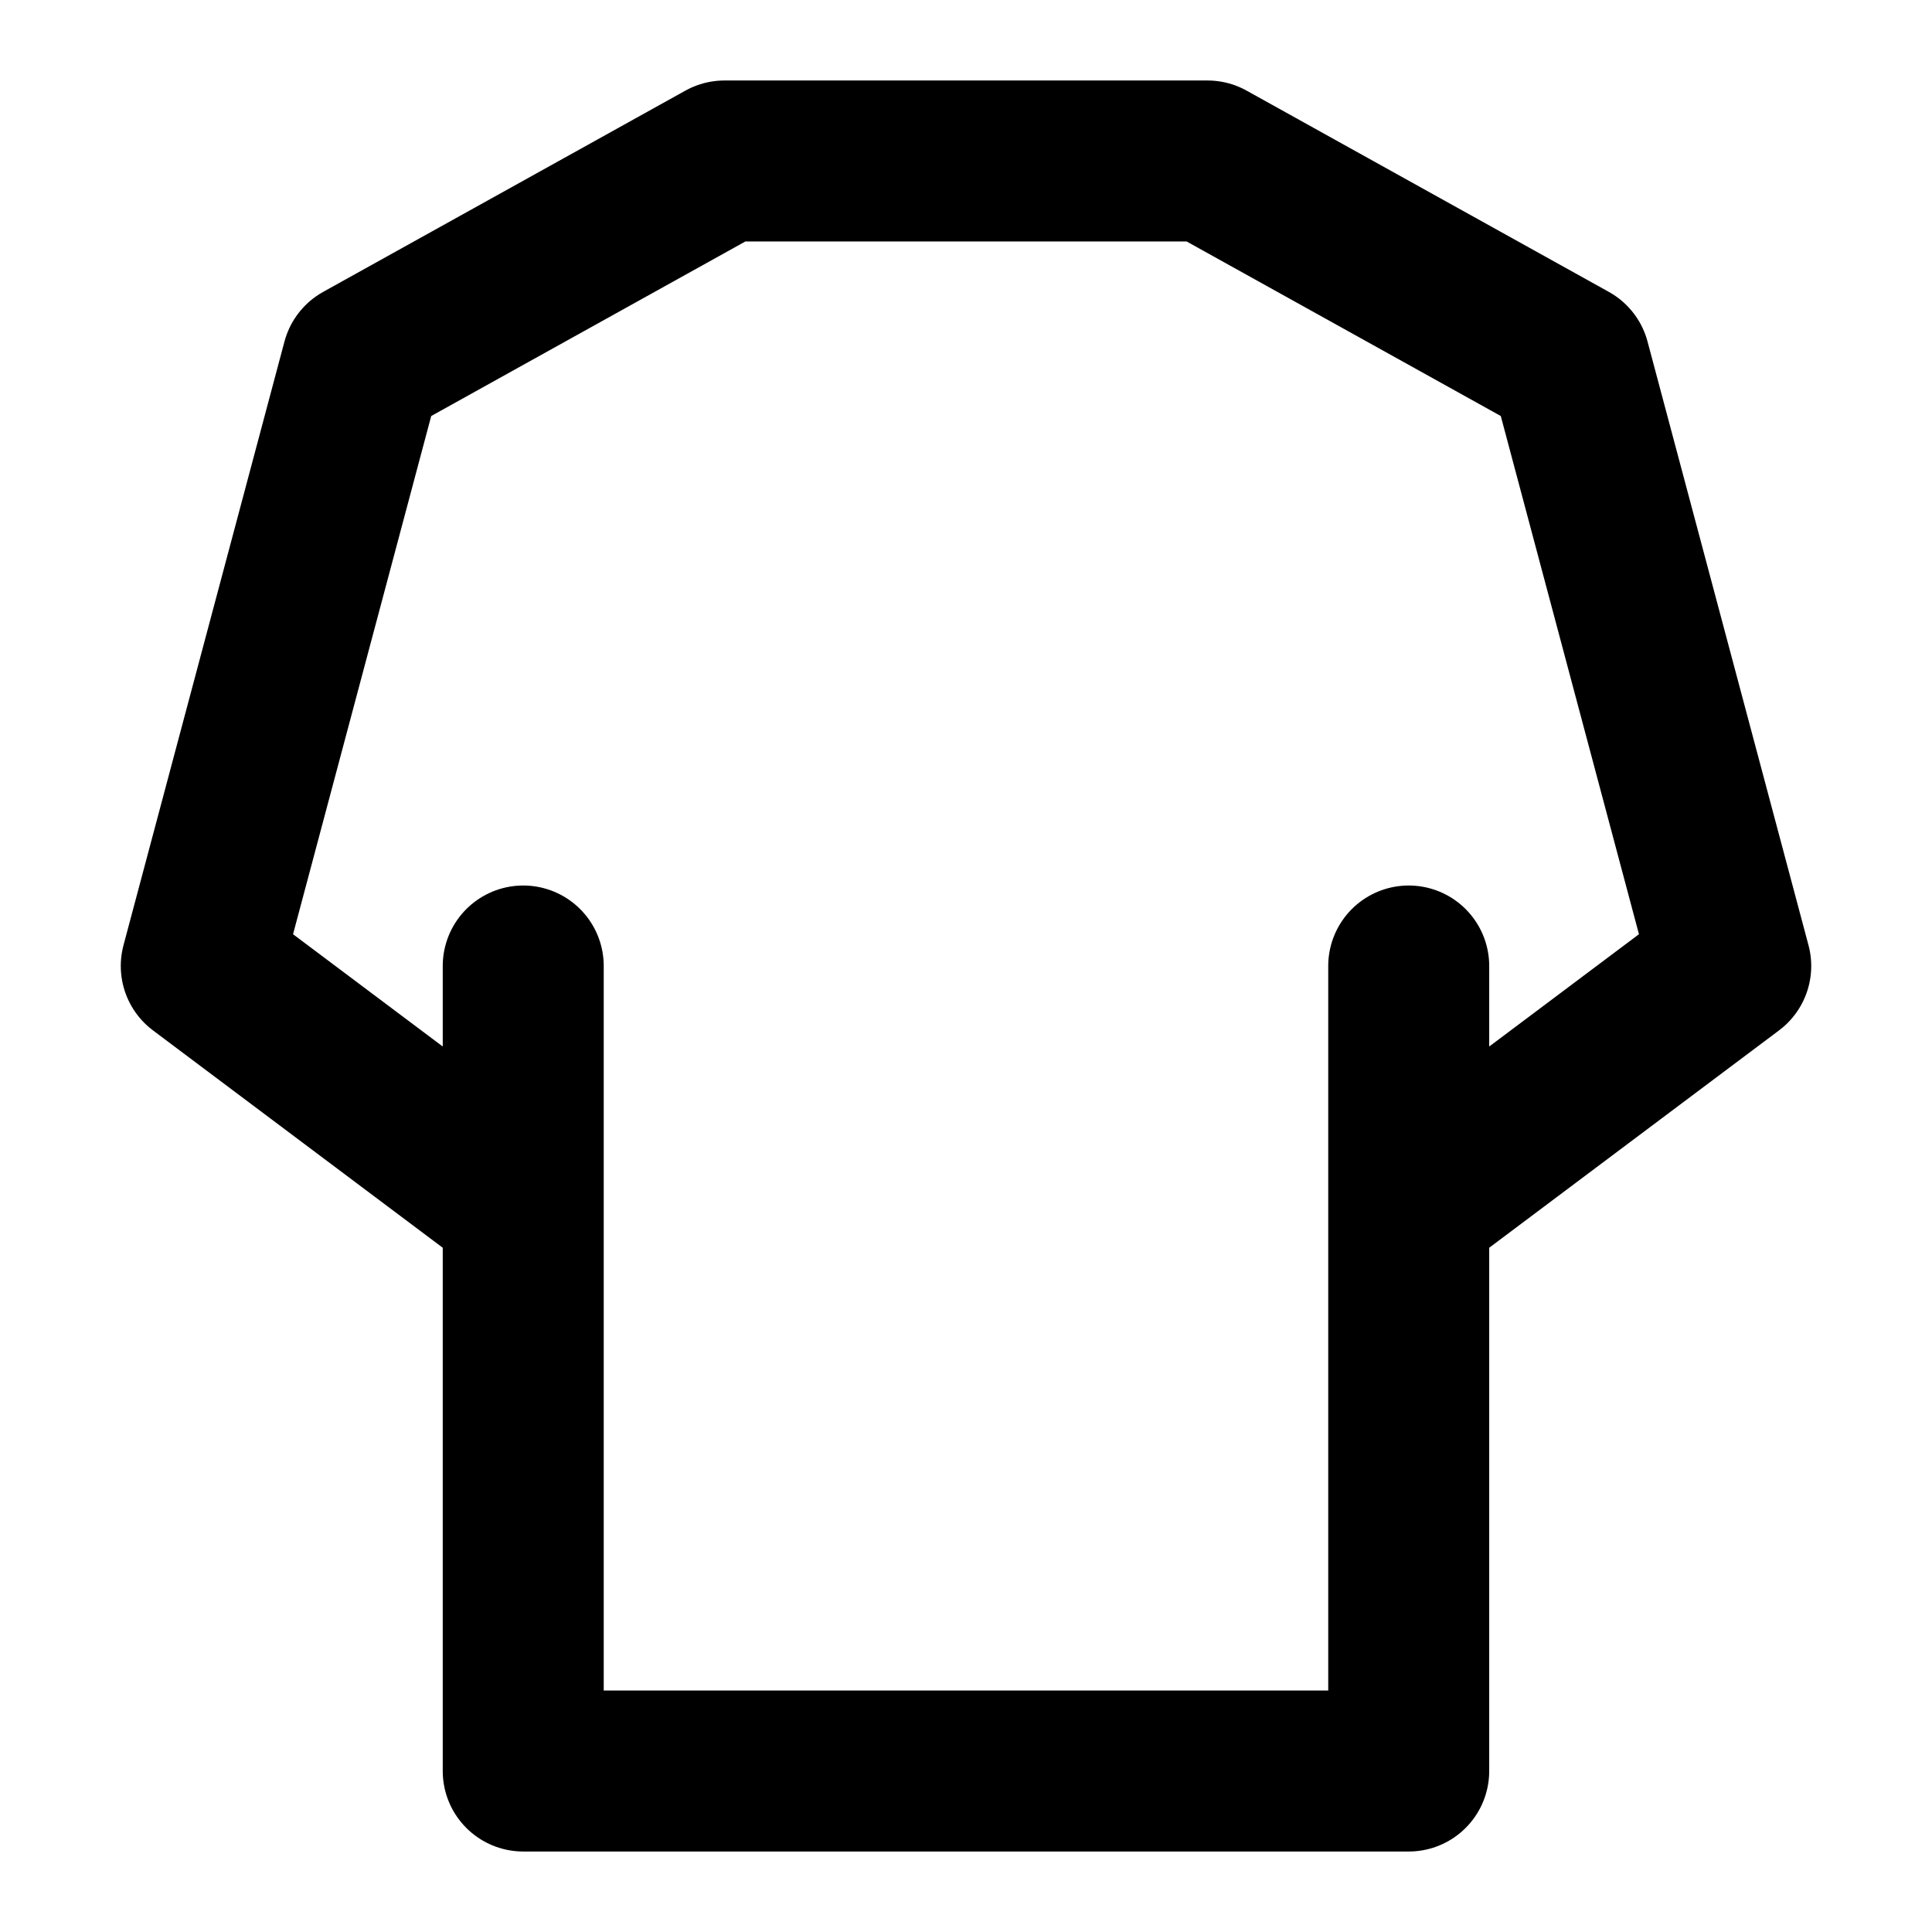 <svg width="40" height="40" viewBox="0 0 40 40" fill="none" xmlns="http://www.w3.org/2000/svg">
<path d="M29.166 25.833V20M7.5 7.5L15 3.333H25L32.5 7.5L35.833 20L29.166 25V36.667H10.833V25L4.167 20L7.5 7.5ZM10.833 25.833V20V25.833Z" stroke="black" stroke-width="3.333" stroke-linecap="round" stroke-linejoin="round"/>
</svg>
